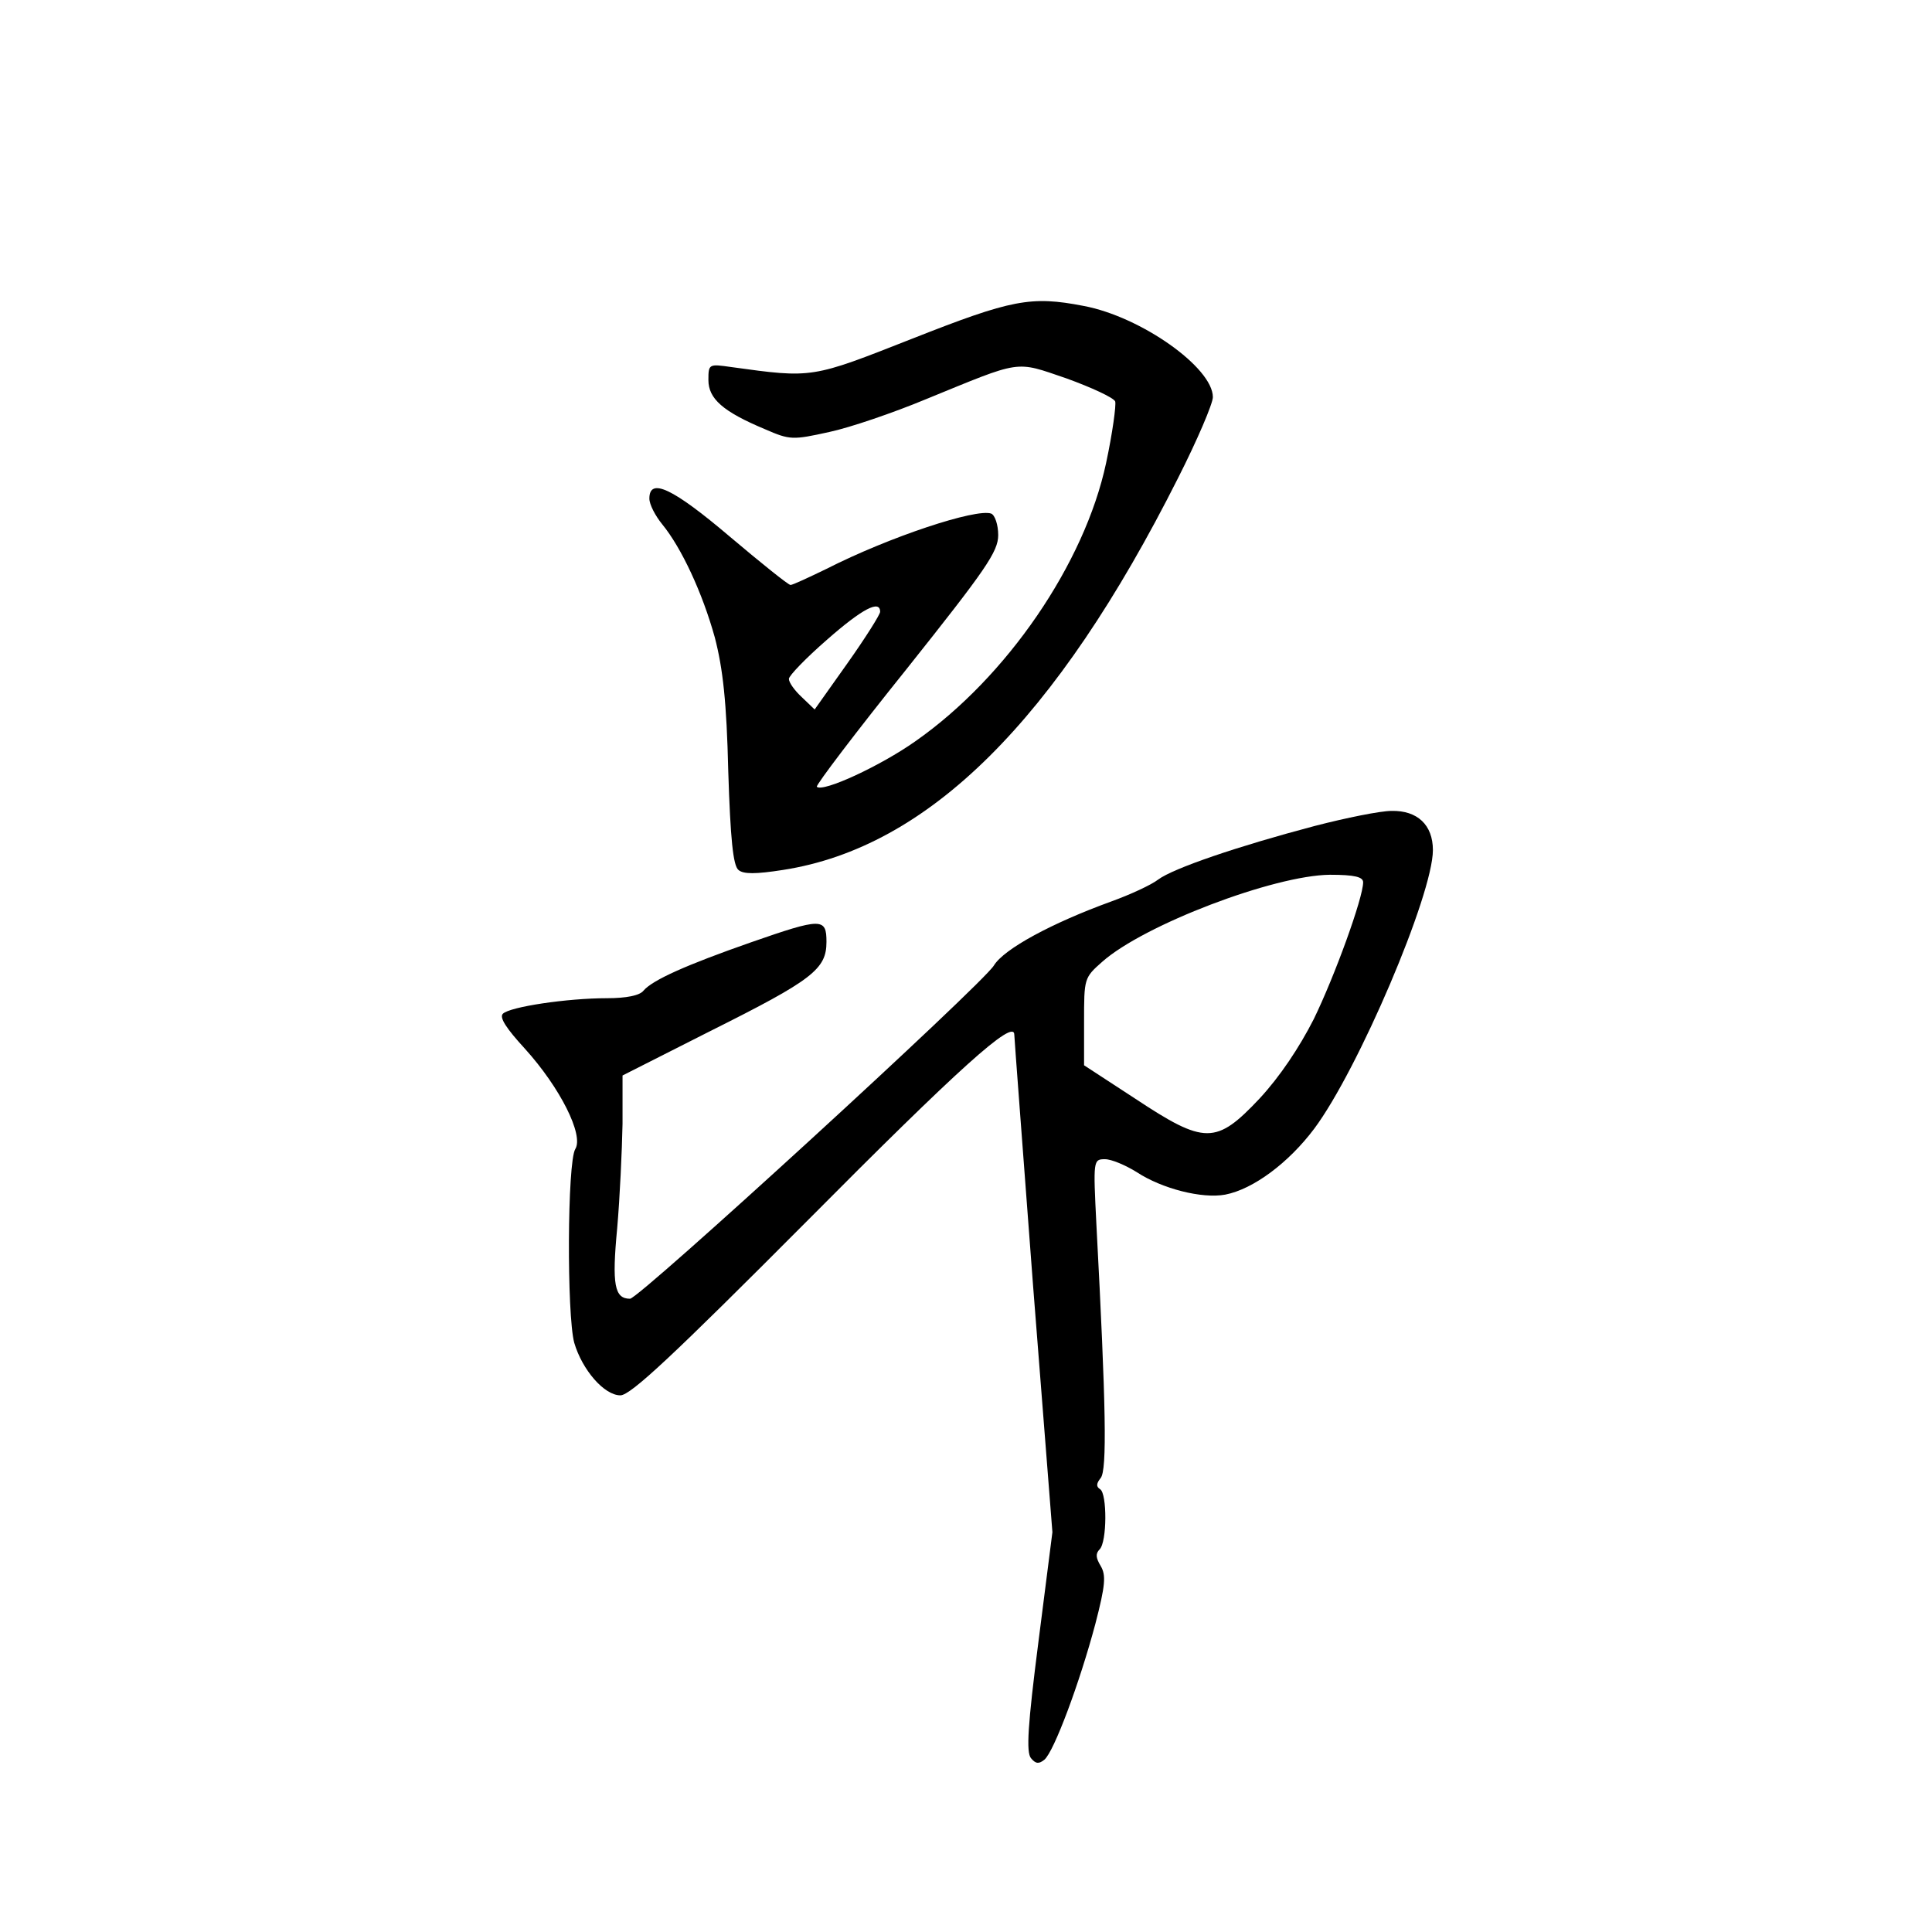 <?xml version="1.0" standalone="no"?>
<!DOCTYPE svg PUBLIC "-//W3C//DTD SVG 20010904//EN"
 "http://www.w3.org/TR/2001/REC-SVG-20010904/DTD/svg10.dtd">
<svg version="1.0" xmlns="http://www.w3.org/2000/svg"
 width="360pt" height="360pt" viewBox="0 0 360 360"
 preserveAspectRatio="xMidYMid meet">
<g transform="translate(0,360) scale(0.1,-0.1)"
fill="#000000" stroke="none">
<path d="M1700 2969 c-188 -74 -185 -74 -337 -53 -42 6 -43 6 -43 -24 0 -35
27 -59 106 -92 46 -20 51 -20 119 -5 38 8 120 36 180 61 181 74 165 72 262 39
47 -17 88 -36 91 -43 2 -7 -5 -59 -17 -115 -40 -187 -185 -399 -355 -518 -65
-46 -173 -96 -184 -85 -2 3 73 102 167 219 148 186 171 219 171 250 0 19 -6
37 -13 40 -28 10 -189 -43 -307 -103 -33 -16 -63 -30 -67 -30 -4 0 -55 41
-113 90 -106 90 -150 111 -150 71 0 -11 11 -32 24 -48 36 -44 75 -128 98 -211
15 -58 22 -120 25 -249 4 -126 9 -176 19 -184 9 -8 32 -8 83 0 271 42 509 279
736 730 36 71 65 139 65 151 0 55 -134 150 -241 170 -98 19 -134 12 -319 -61z
m-60 -509 c0 -5 -27 -48 -61 -96 l-61 -86 -24 23 c-13 12 -24 27 -24 34 0 6
32 39 71 73 66 58 99 75 99 52z"/>
<path d="M2450 2061 c-144 -38 -264 -79 -292 -100 -13 -10 -52 -28 -88 -41
-110 -40 -199 -88 -218 -119 -21 -35 -661 -621 -678 -621 -29 0 -34 26 -24
131 5 57 9 145 10 195 l0 90 164 83 c190 95 216 115 216 166 0 45 -9 45 -141
-1 -120 -42 -183 -70 -200 -90 -7 -9 -32 -14 -68 -14 -74 0 -181 -16 -194 -29
-7 -7 7 -28 41 -65 66 -73 110 -161 94 -187 -15 -24 -16 -309 -2 -361 15 -51
56 -98 86 -98 19 0 98 74 347 324 283 285 387 379 387 348 0 -5 16 -216 35
-468 l36 -459 -26 -204 c-20 -156 -23 -206 -14 -217 9 -11 15 -11 25 -3 18 15
66 144 95 253 19 73 20 91 10 108 -9 15 -10 23 -2 31 14 14 14 104 1 112 -8 5
-7 11 1 21 12 15 10 132 -8 472 -6 120 -6 122 16 122 12 0 38 -11 59 -24 47
-31 122 -50 165 -42 52 10 118 59 166 123 82 110 221 436 221 519 0 47 -29 74
-77 73 -21 0 -85 -13 -143 -28z m90 -105 c0 -29 -53 -175 -92 -255 -27 -53
-63 -107 -101 -148 -81 -86 -102 -86 -232 0 l-95 62 0 81 c0 81 0 82 34 112
78 69 320 161 424 162 46 0 62 -4 62 -14z"/>
</g>
</svg>
